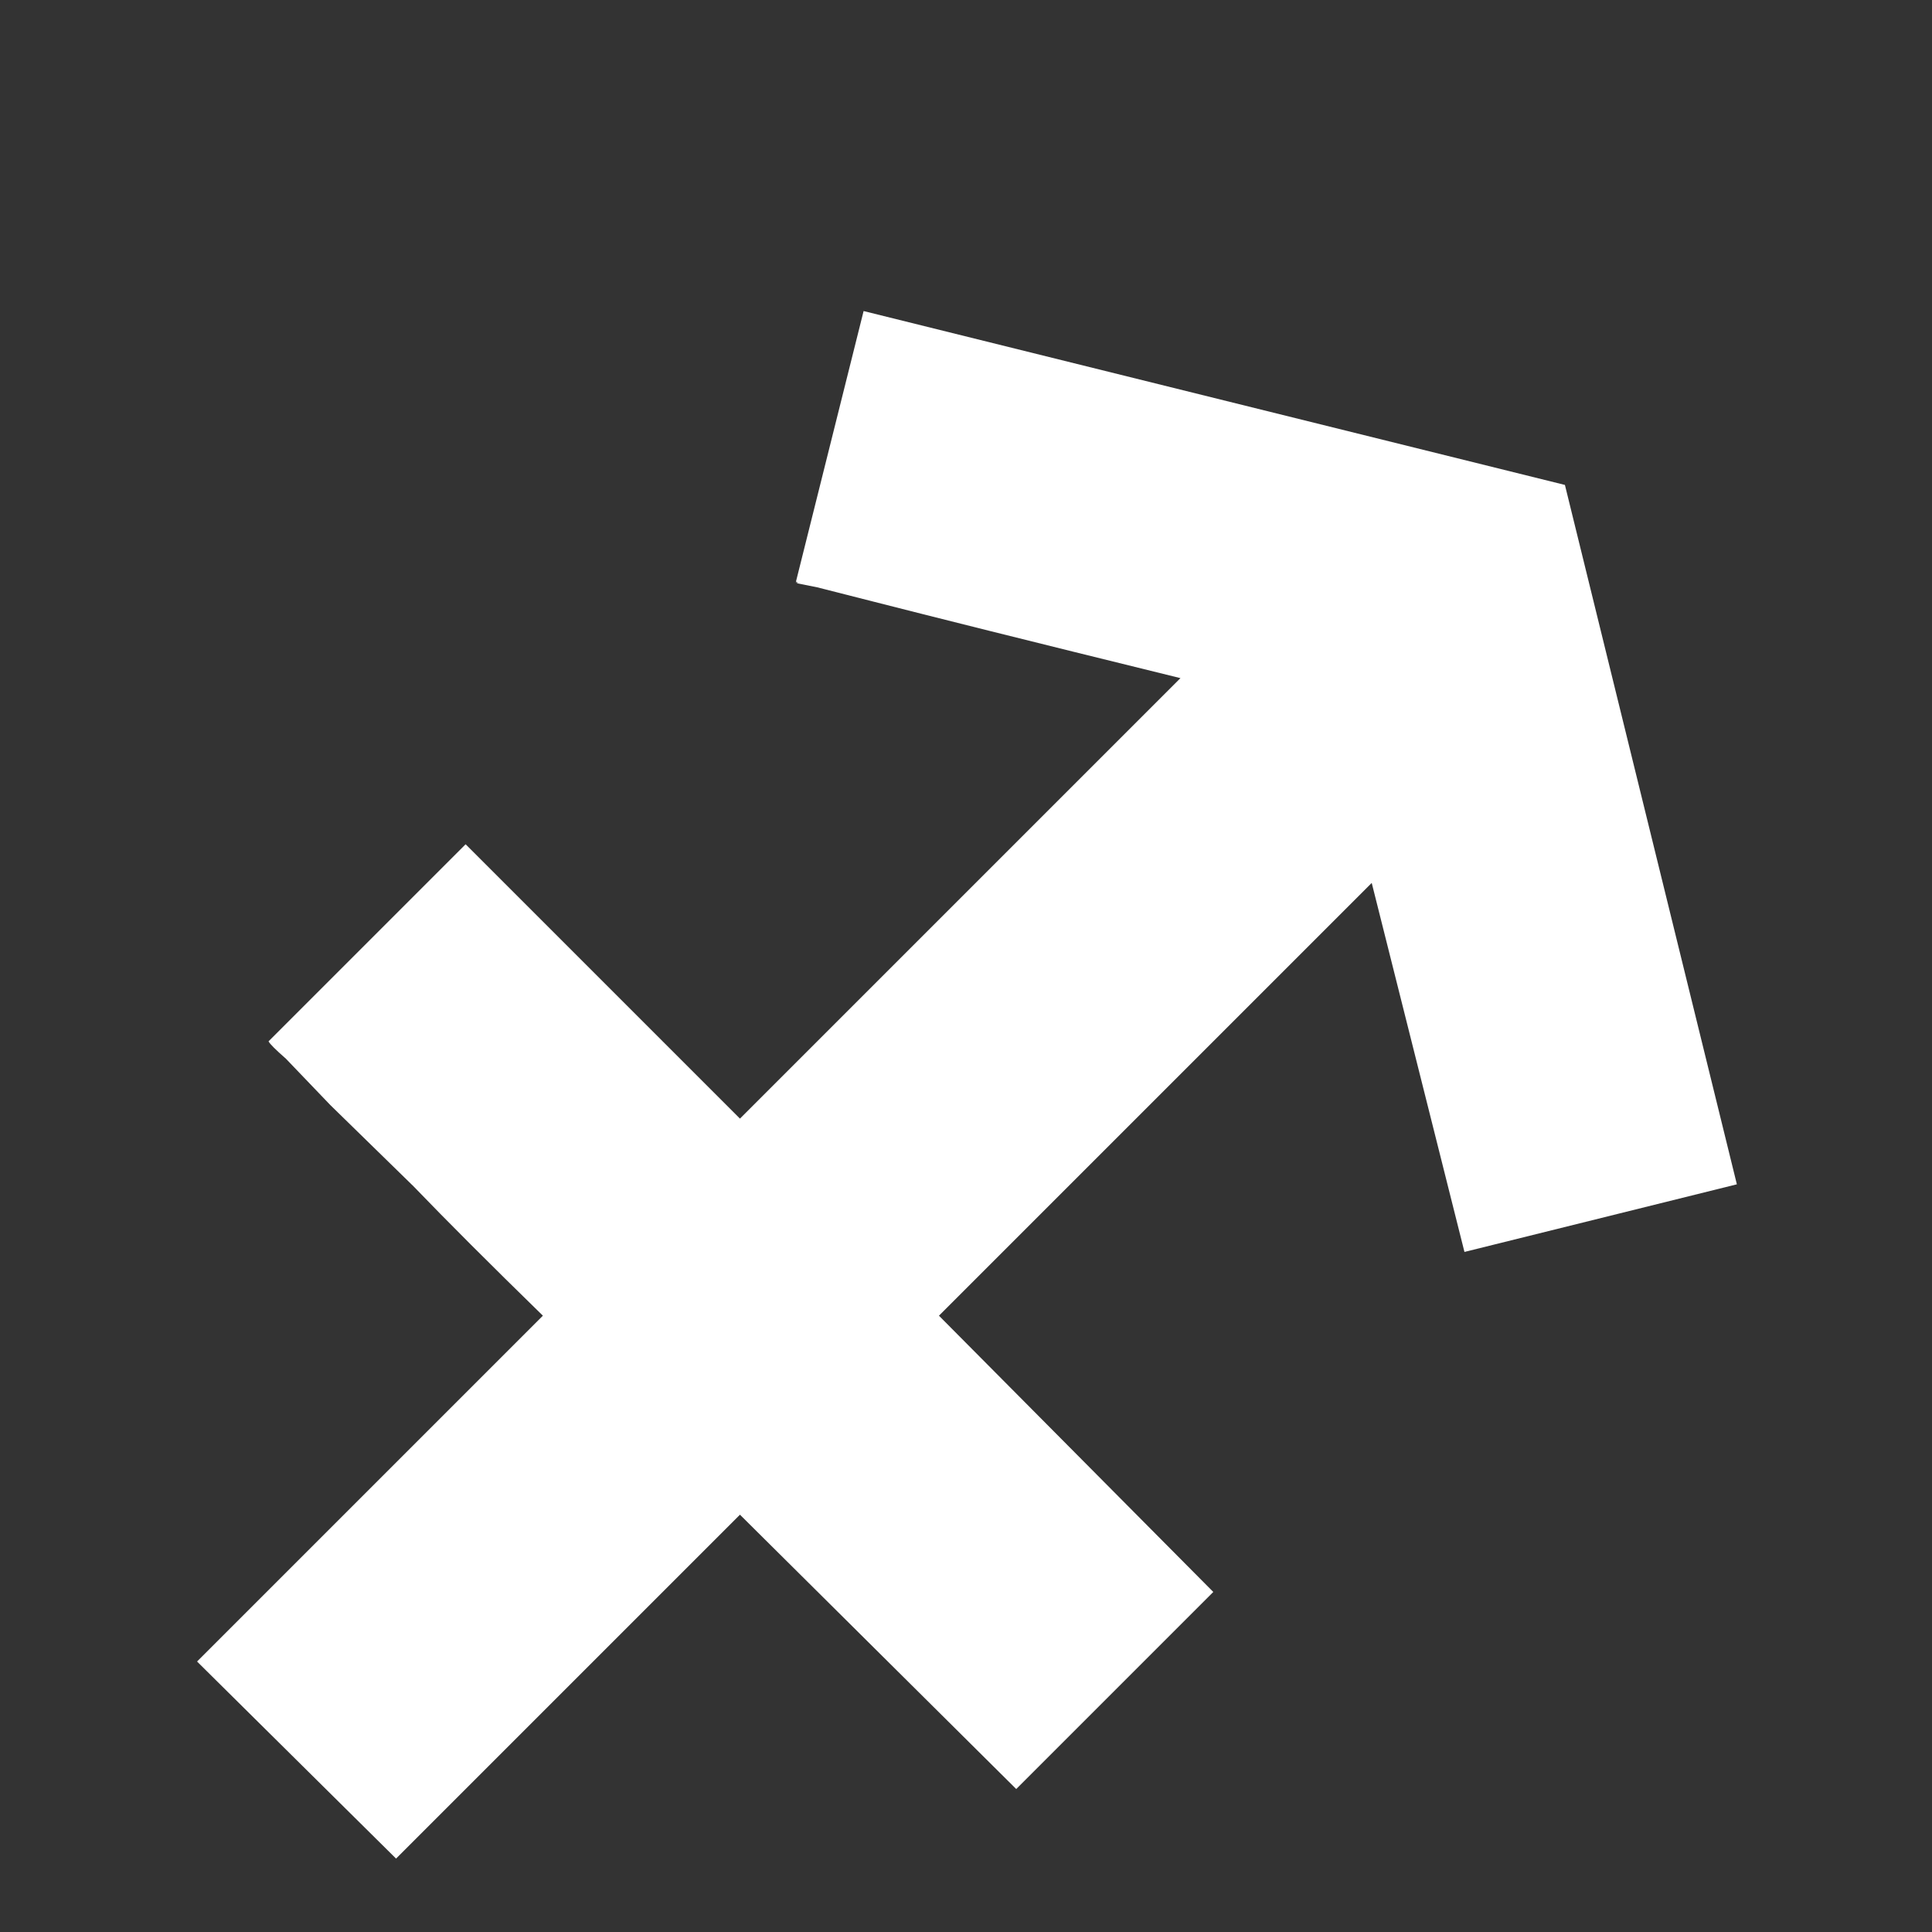<?xml version="1.0" standalone="no"?><!DOCTYPE svg PUBLIC "-//W3C//DTD SVG 1.1//EN" "http://www.w3.org/Graphics/SVG/1.1/DTD/svg11.dtd"><svg t="1493901729975" class="icon" style="" viewBox="0 0 1024 1024" version="1.1" xmlns="http://www.w3.org/2000/svg" p-id="2010" xmlns:xlink="http://www.w3.org/1999/xlink" width="200" height="200"><rect x="0" y="0" width="1024" height="1024" fill="#333333" stroke="none"/><defs><style type="text/css"></style></defs><path d="M538.624 948.224l-146.432-145.408-182.272 182.272-105.472-104.448 183.296-183.296q-41.984-40.96-68.608-68.608l-44.032-43.008-23.552-24.576q-8.192-7.168-9.216-9.216l104.448-104.448 145.408 145.408 233.472-233.472q-62.464-15.36-101.376-25.088t-60.928-15.36-30.208-7.68l-10.24-2.048q-2.048-1.024-0.512-0.512t-0.512-0.512l35.84-143.36 371.712 92.16 91.136 370.688-144.384 35.84-49.152-195.584-229.376 229.376 145.408 146.432z" p-id="2011" fill='#fff'></path></svg>